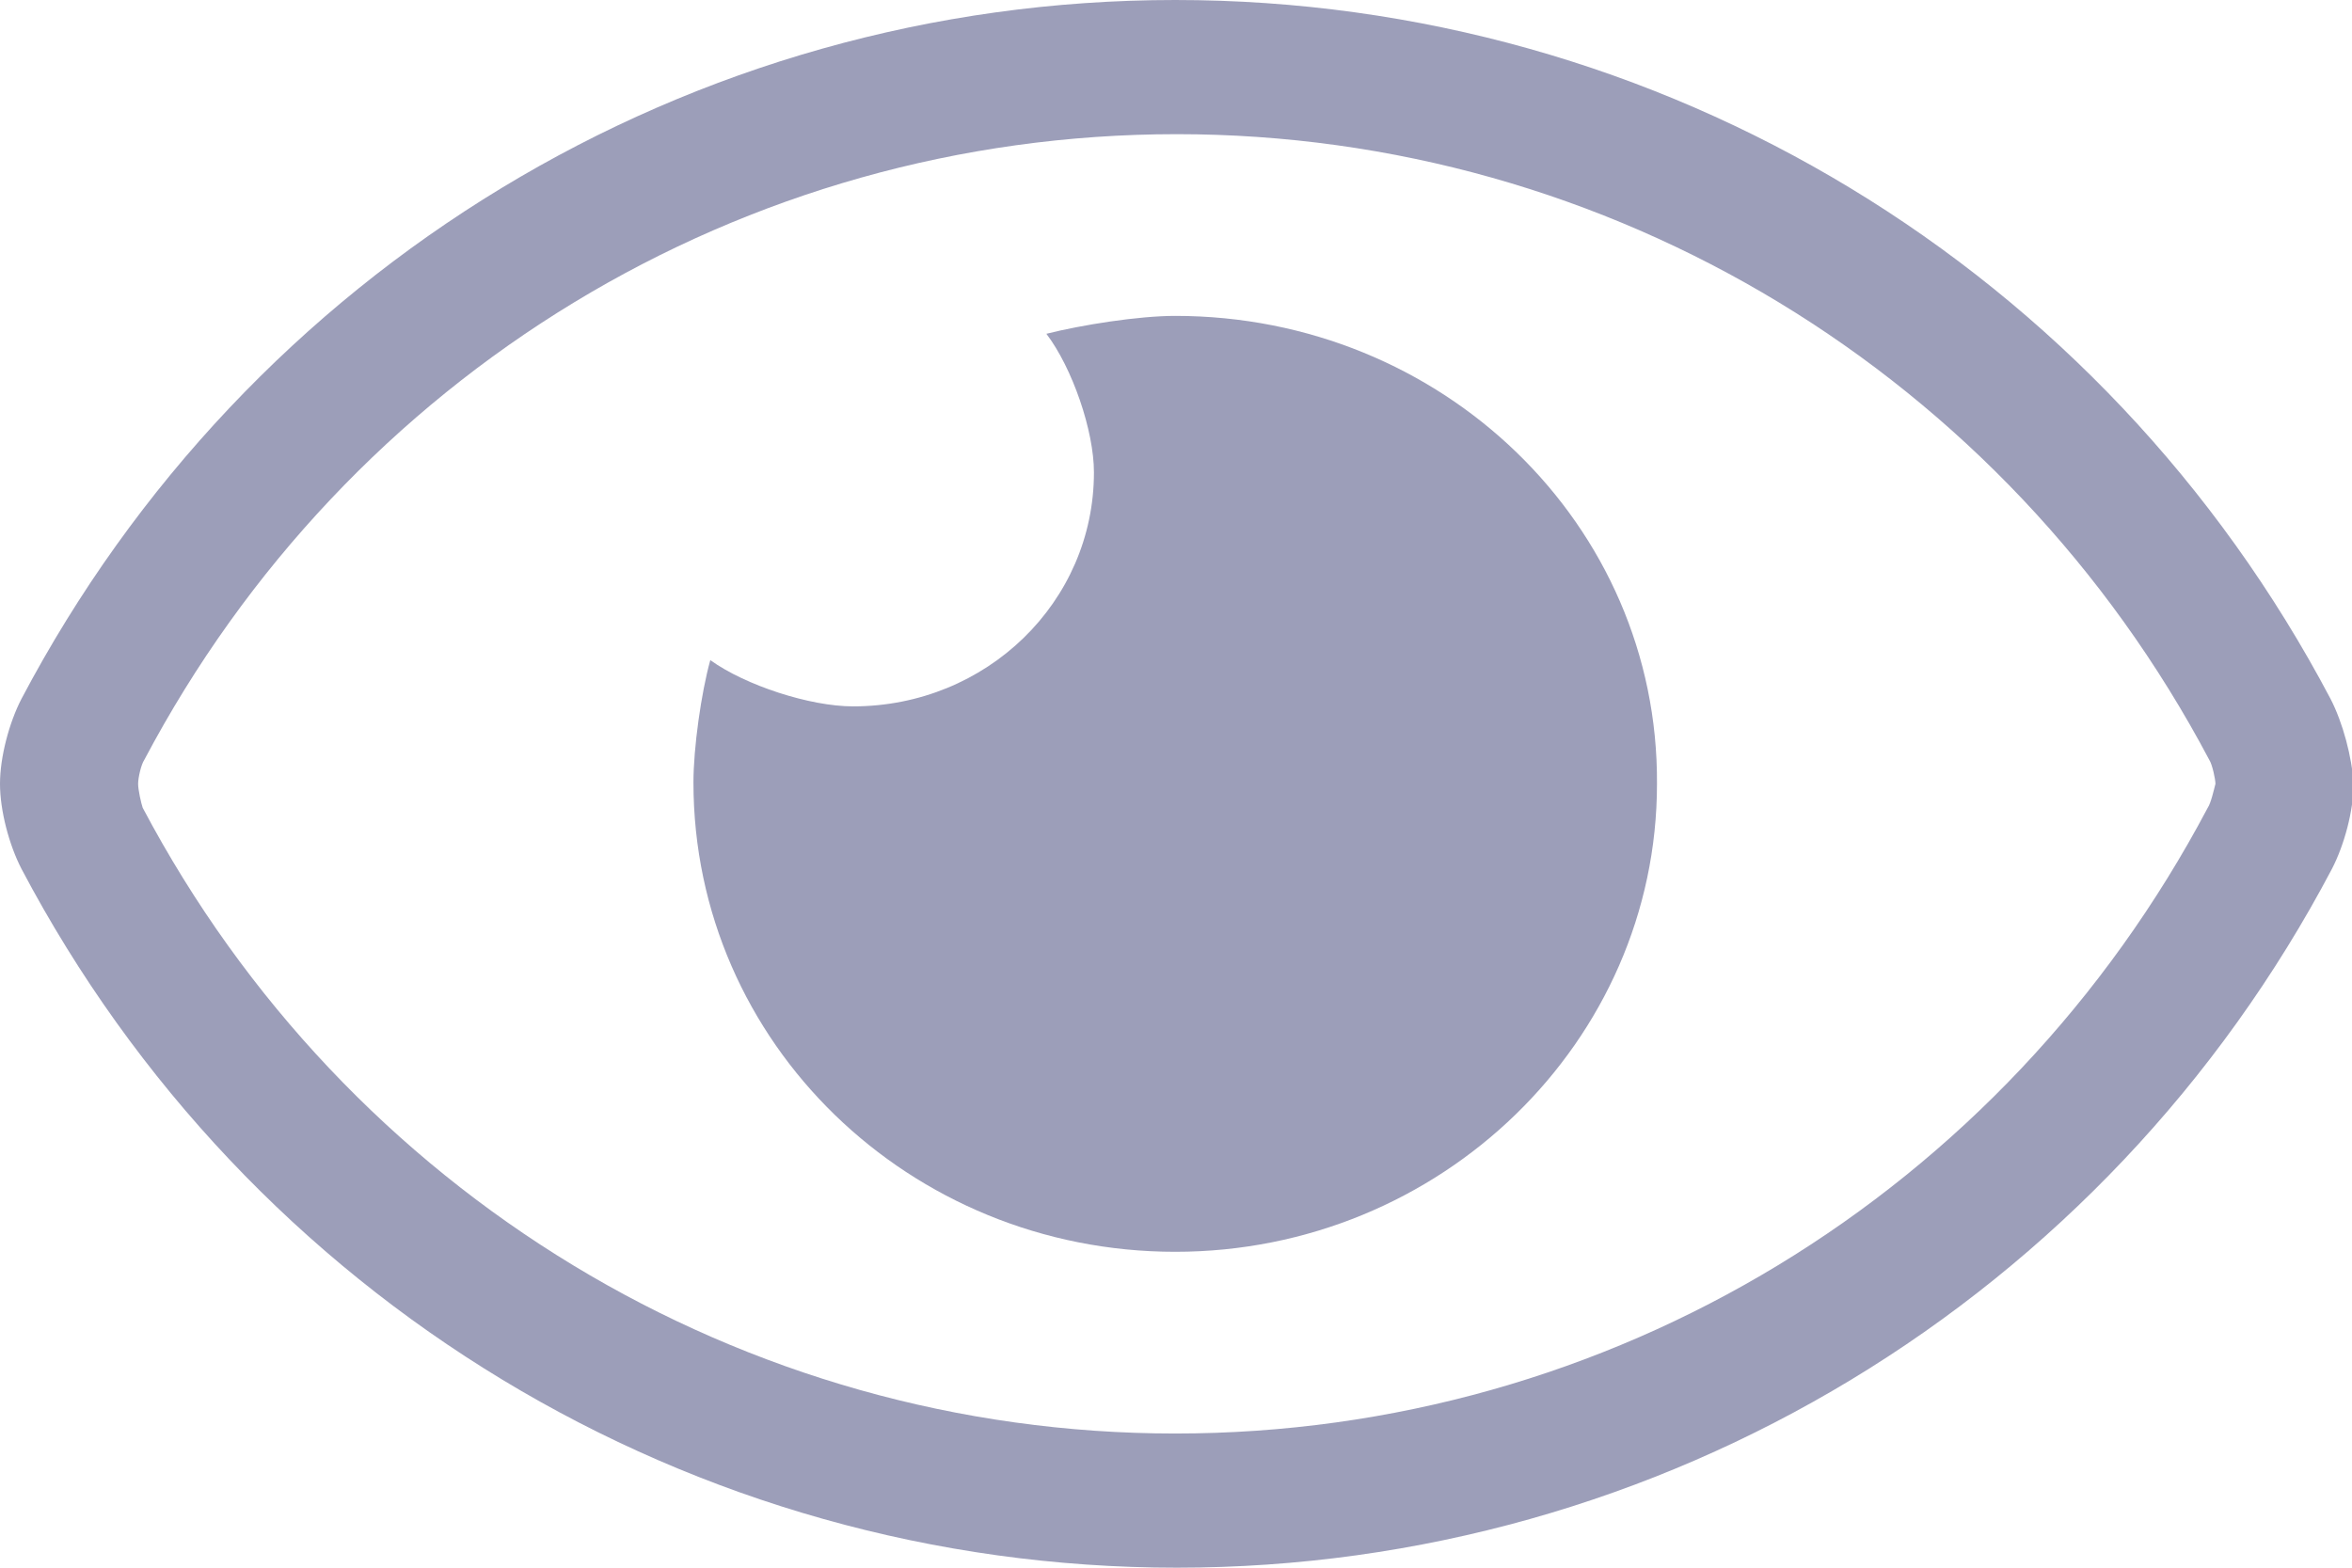 <svg width="18" height="12" viewBox="0 0 18 12" fill="none" xmlns="http://www.w3.org/2000/svg">
<path d="M17.836 5.35C16.098 2.053 12.716 0 8.994 0C5.284 0 1.902 2.053 0.164 5.35C0.07 5.532 0 5.795 0 6C0 6.205 0.07 6.468 0.164 6.65C1.902 9.947 5.295 12 9.006 12C12.716 12 16.11 9.947 17.847 6.65C17.941 6.468 18.012 6.205 18.012 6C18 5.795 17.93 5.532 17.836 5.35ZM16.896 6.183C15.335 9.137 12.317 10.973 8.994 10.973C5.683 10.973 2.654 9.137 1.092 6.183C1.08 6.148 1.057 6.046 1.057 6C1.057 5.954 1.08 5.852 1.104 5.817C2.665 2.863 5.683 1.027 9.006 1.027C12.317 1.027 15.346 2.863 16.908 5.817C16.931 5.852 16.955 5.966 16.955 6C16.943 6.046 16.92 6.148 16.896 6.183Z" fill="#9C9EB9"/>
<path d="M8.994 2.418C8.712 2.418 8.278 2.487 8.008 2.555C8.207 2.817 8.372 3.297 8.372 3.616C8.372 4.608 7.55 5.407 6.528 5.407C6.199 5.407 5.706 5.247 5.436 5.053C5.366 5.304 5.307 5.726 5.307 5.989C5.307 7.985 6.963 9.582 8.994 9.582C11.025 9.582 12.681 7.973 12.681 6C12.693 4.015 11.037 2.418 8.994 2.418Z" fill="#9C9EB9"/>
</svg>
